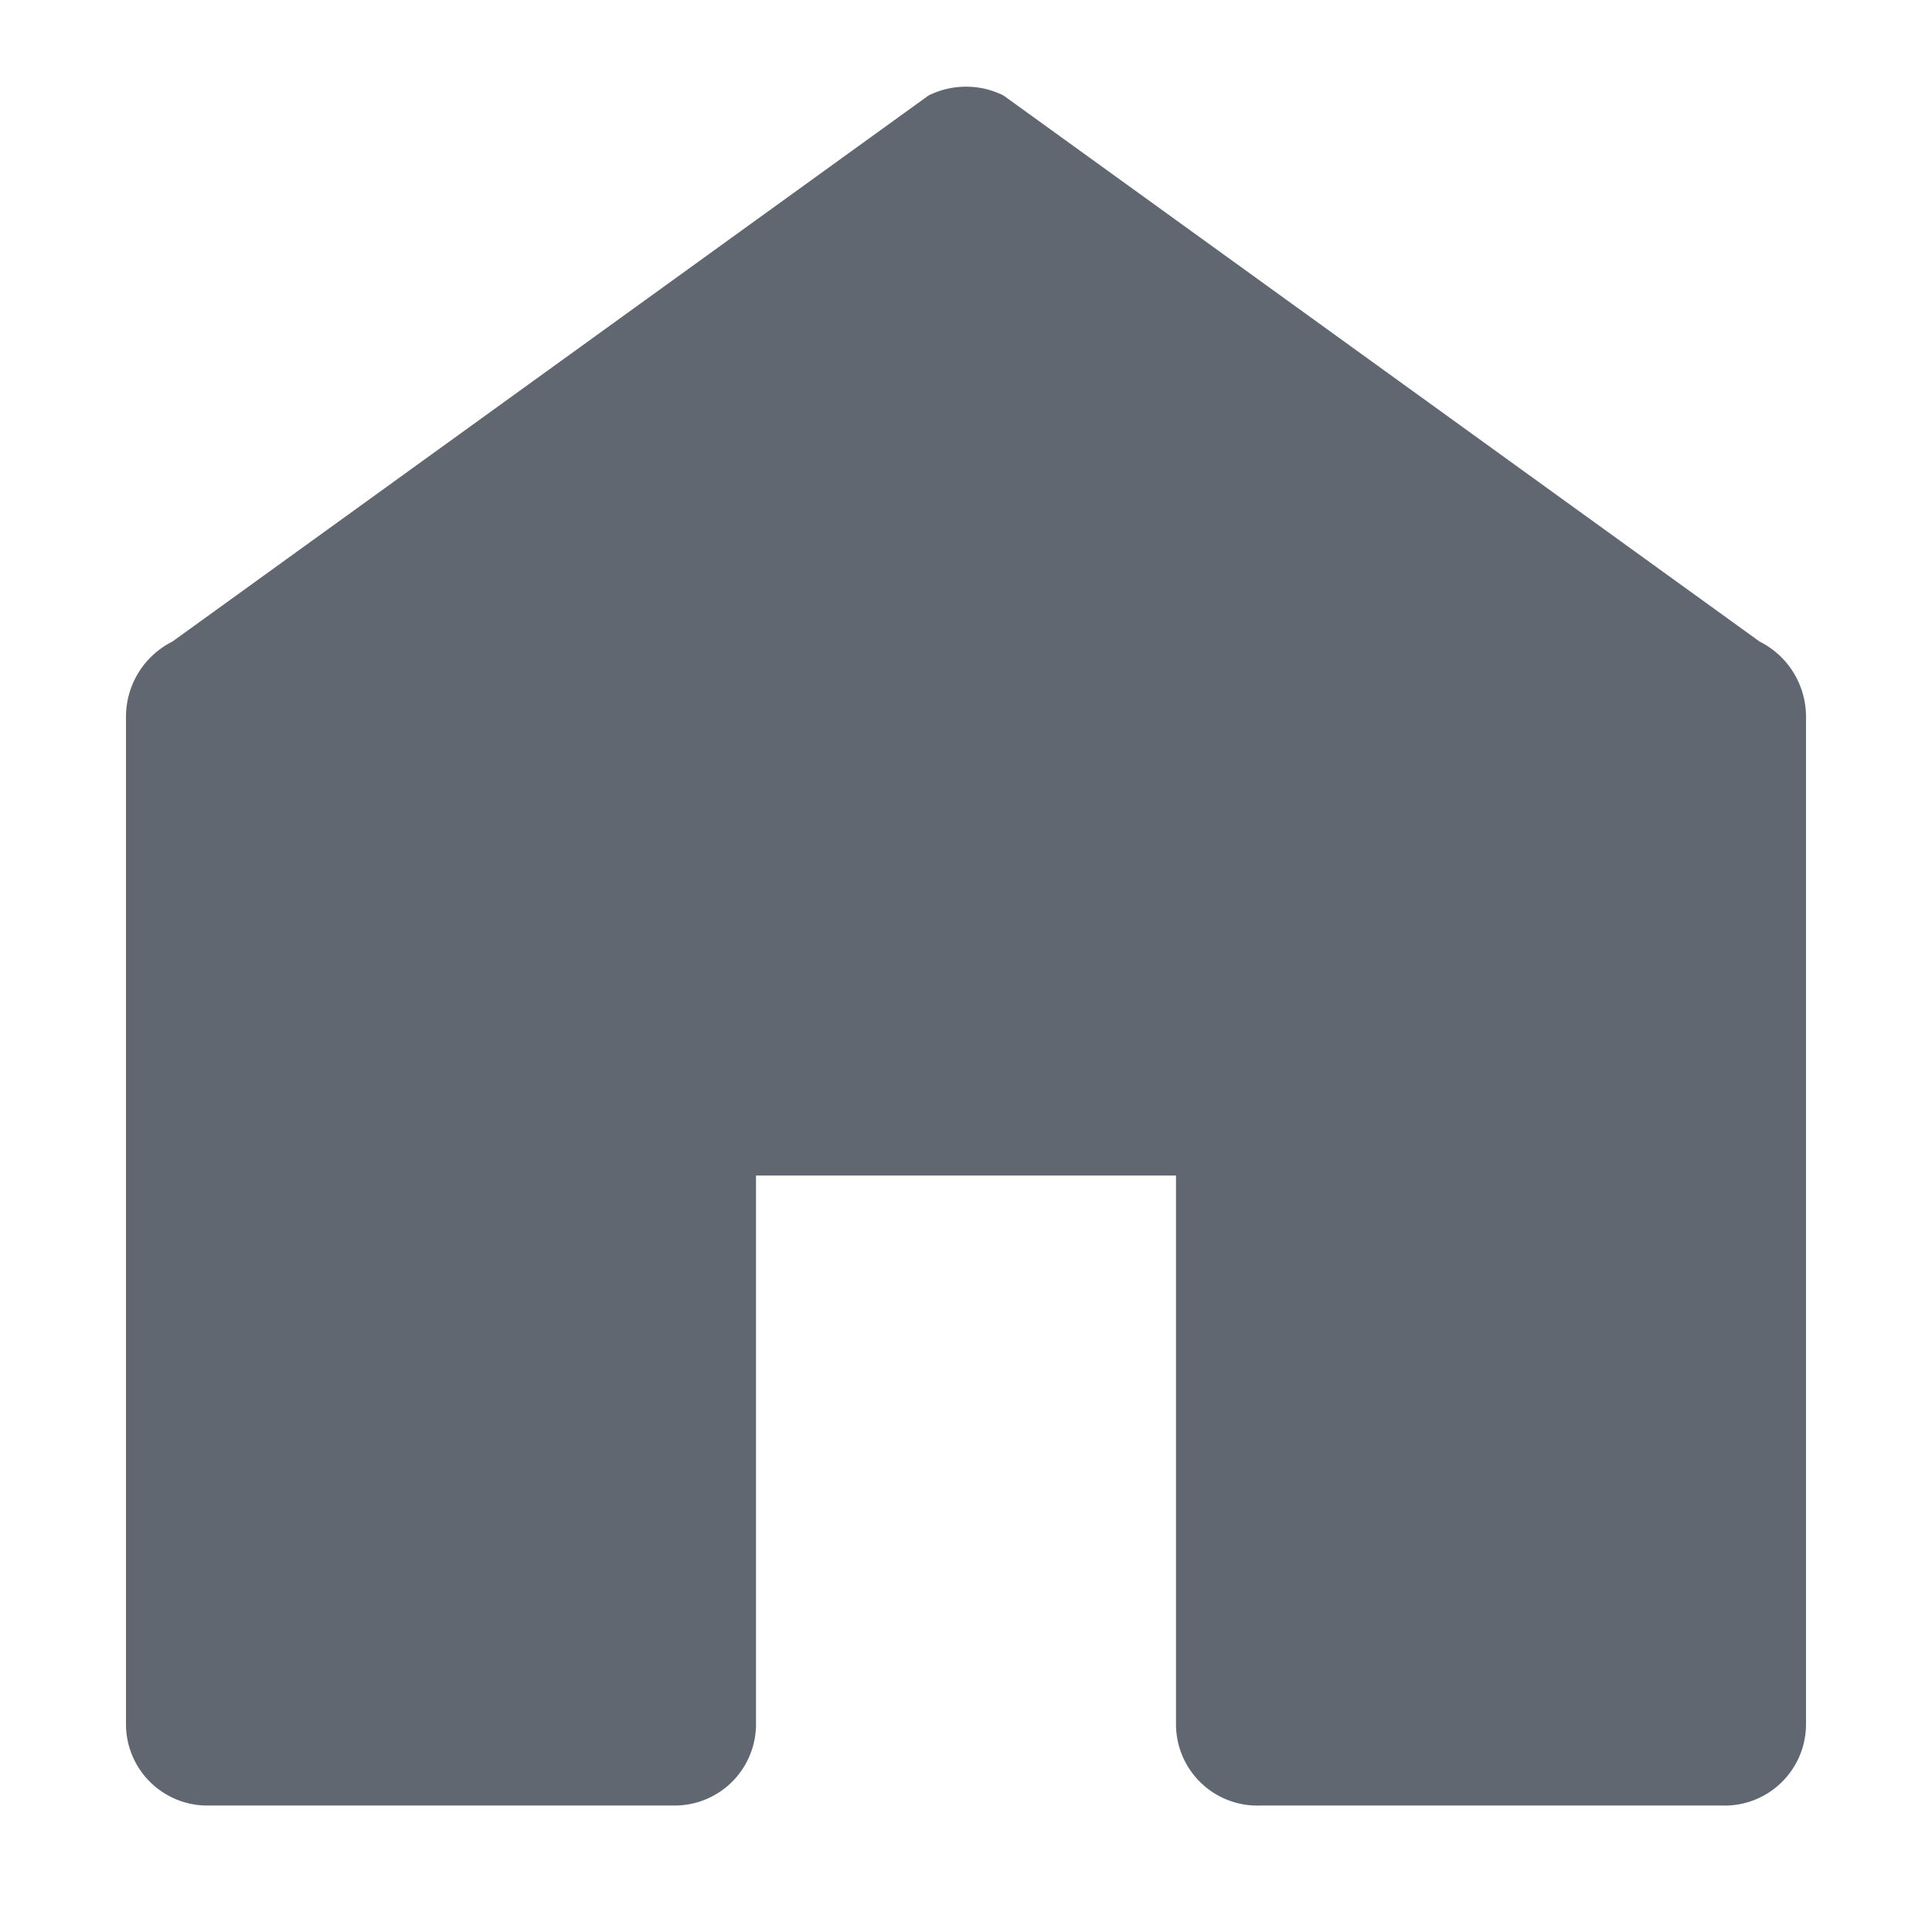 <svg id="active" xmlns="http://www.w3.org/2000/svg" width="46" height="46" viewBox="0 0 46 46">
<defs>
    <style>
      .cls-1 {
        fill: #616770;
        fill-rule: evenodd;
      }
    </style>
  </defs>
  <path id="Home" class="cls-1" d="M41,42.989H30a1.937,1.937,0,0,1-2-1.924V27.989H18V41.064a1.937,1.937,0,0,1-2,1.924H5a1.937,1.937,0,0,1-2-1.924v-24a2,2,0,0,1,1.106-1.789l18-13a2,2,0,0,1,1.789,0l18,13A2,2,0,0,1,43,17.064v24A1.937,1.937,0,0,1,41,42.989Z"/>
</svg>
